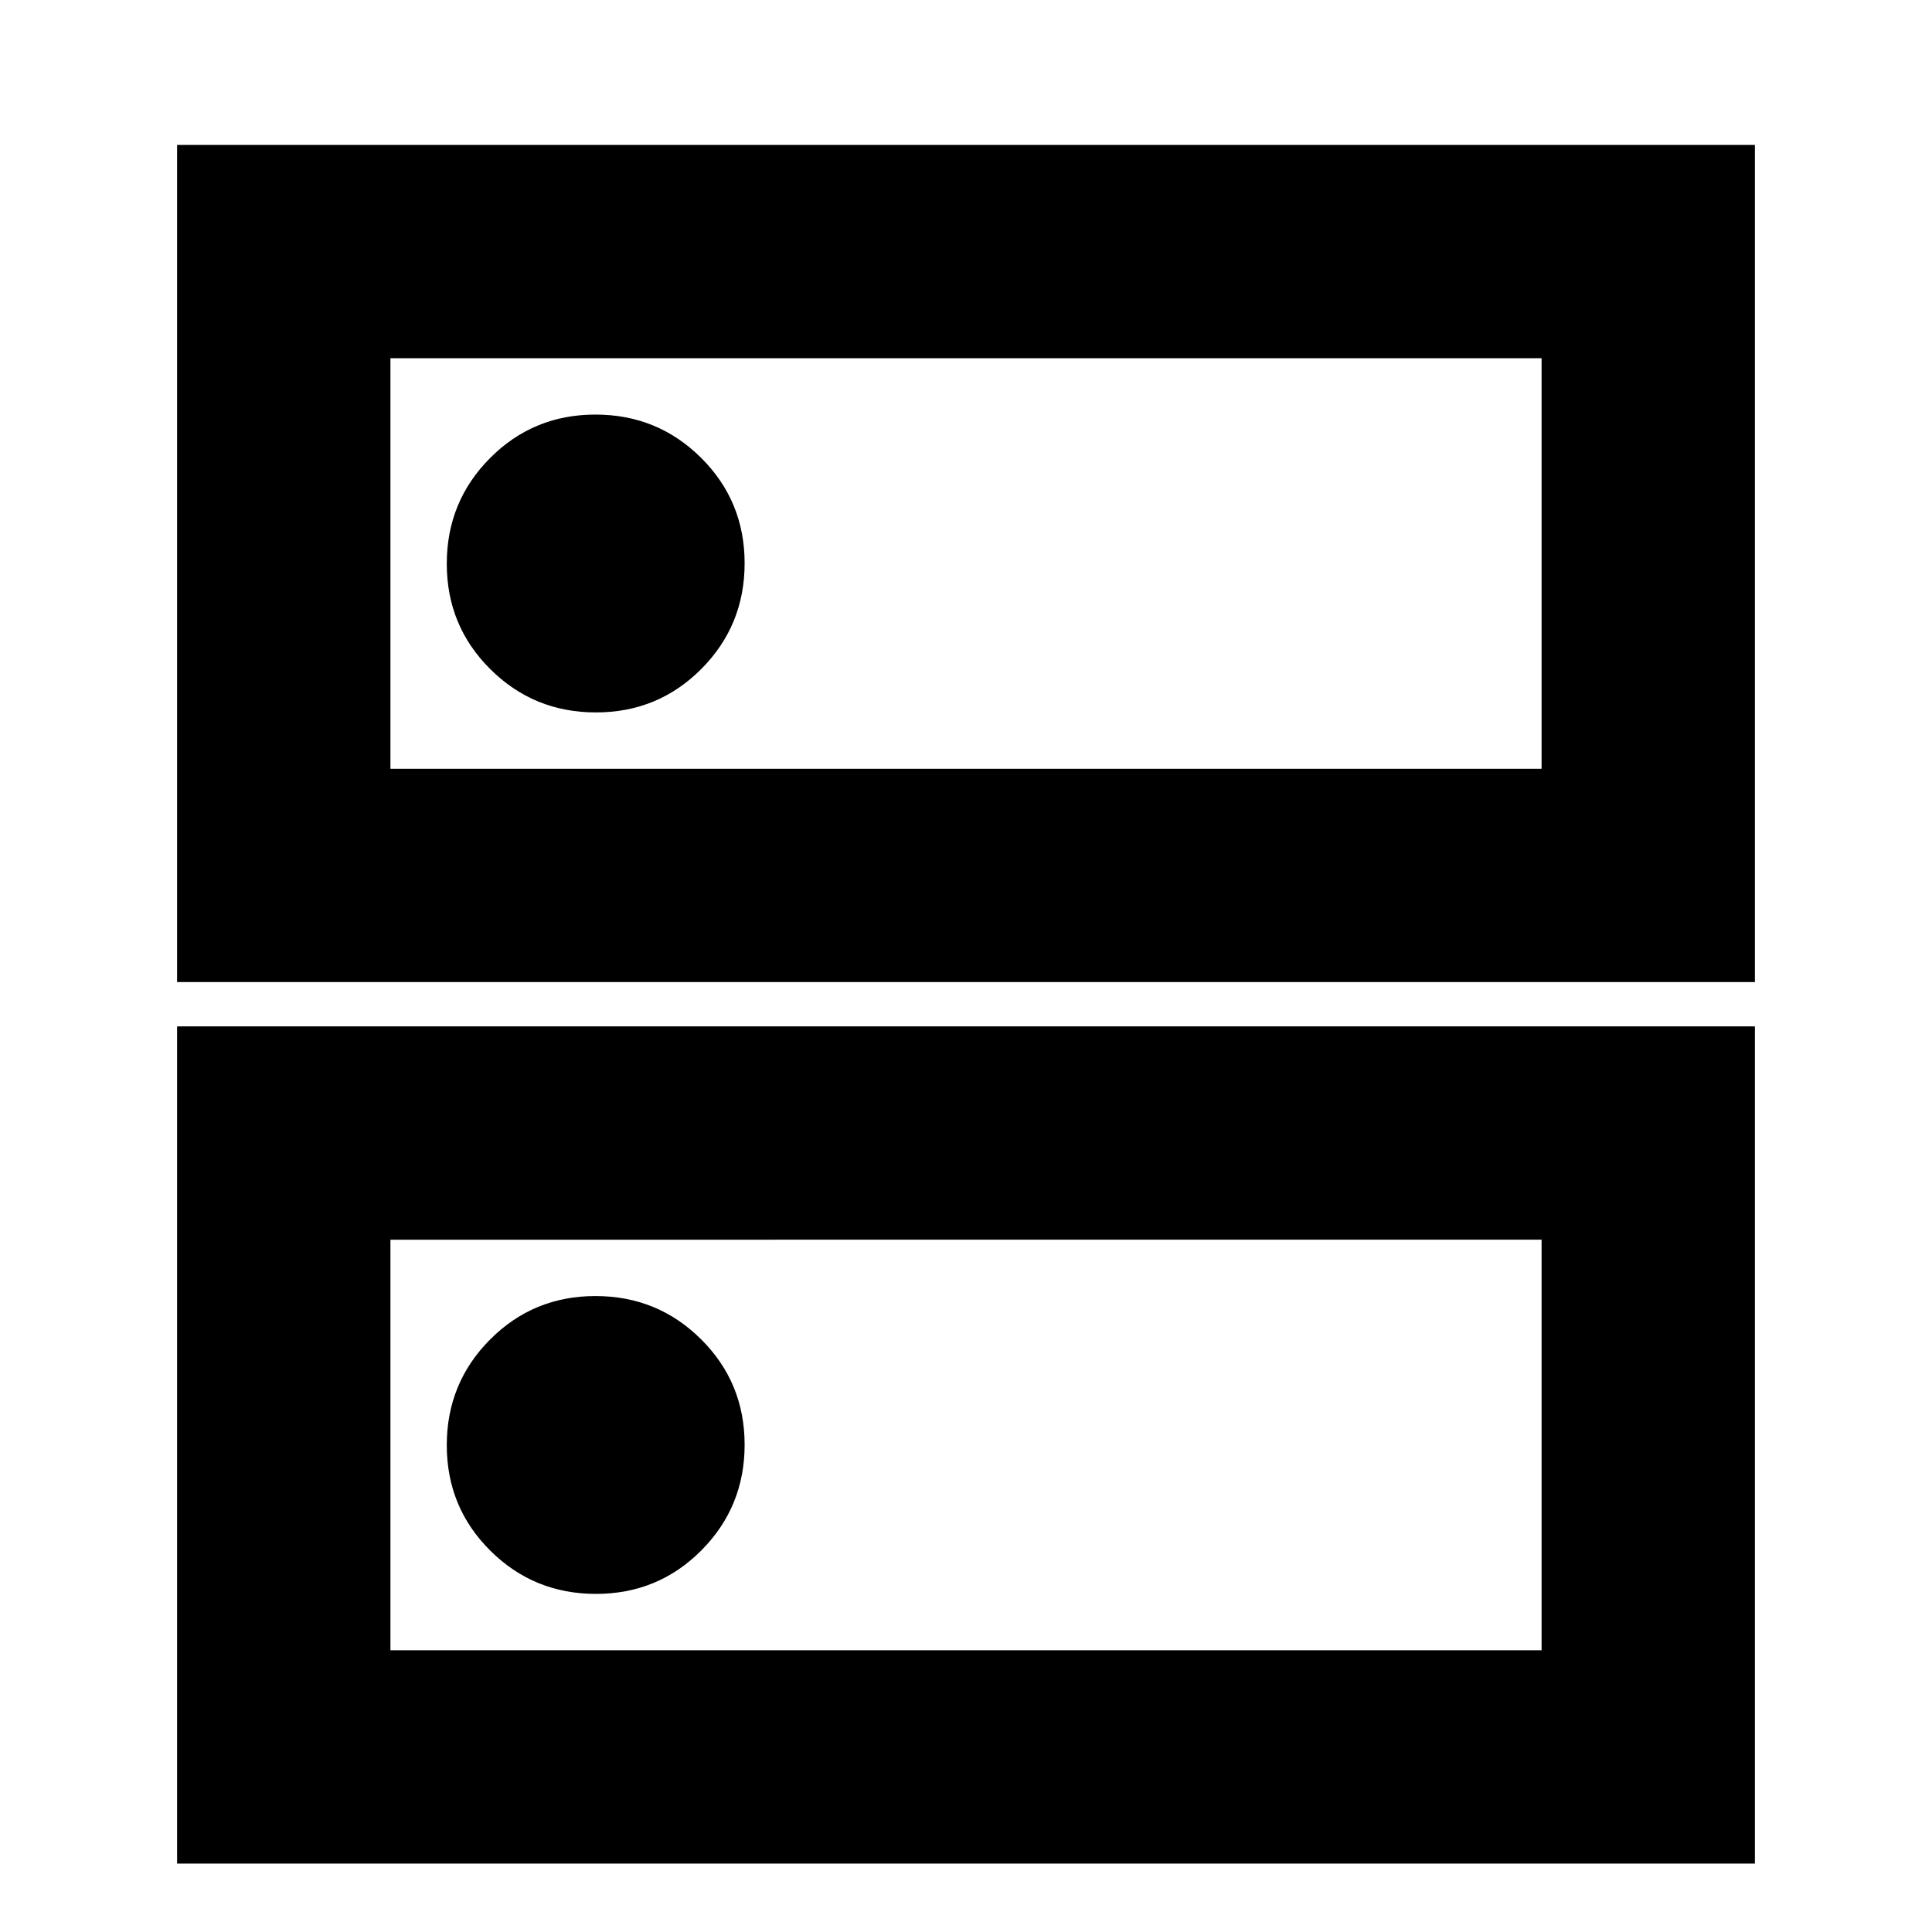 <svg xmlns="http://www.w3.org/2000/svg" height="24" viewBox="0 -960 960 960" width="24"><path d="M295.88-754q-30.88 0-52.38 21.62-21.5 21.62-21.5 52.5t21.62 52.38q21.62 21.5 52.5 21.5t52.38-21.62q21.5-21.62 21.5-52.5t-21.62-52.38q-21.62-21.5-52.5-21.5Zm0 438q-30.88 0-52.38 21.62-21.5 21.62-21.5 52.5t21.62 52.38q21.62 21.5 52.5 21.5t52.38-21.62q21.5-21.62 21.5-52.5t-21.62-52.38q-21.62-21.5-52.5-21.5ZM88-472v-416h784v416H88Zm106-310v204h572v-204H194ZM88-34v-416h784v416H88Zm106-310v204h572v-204H194Zm0-438v204-204Zm0 438v204-204Z"/></svg>